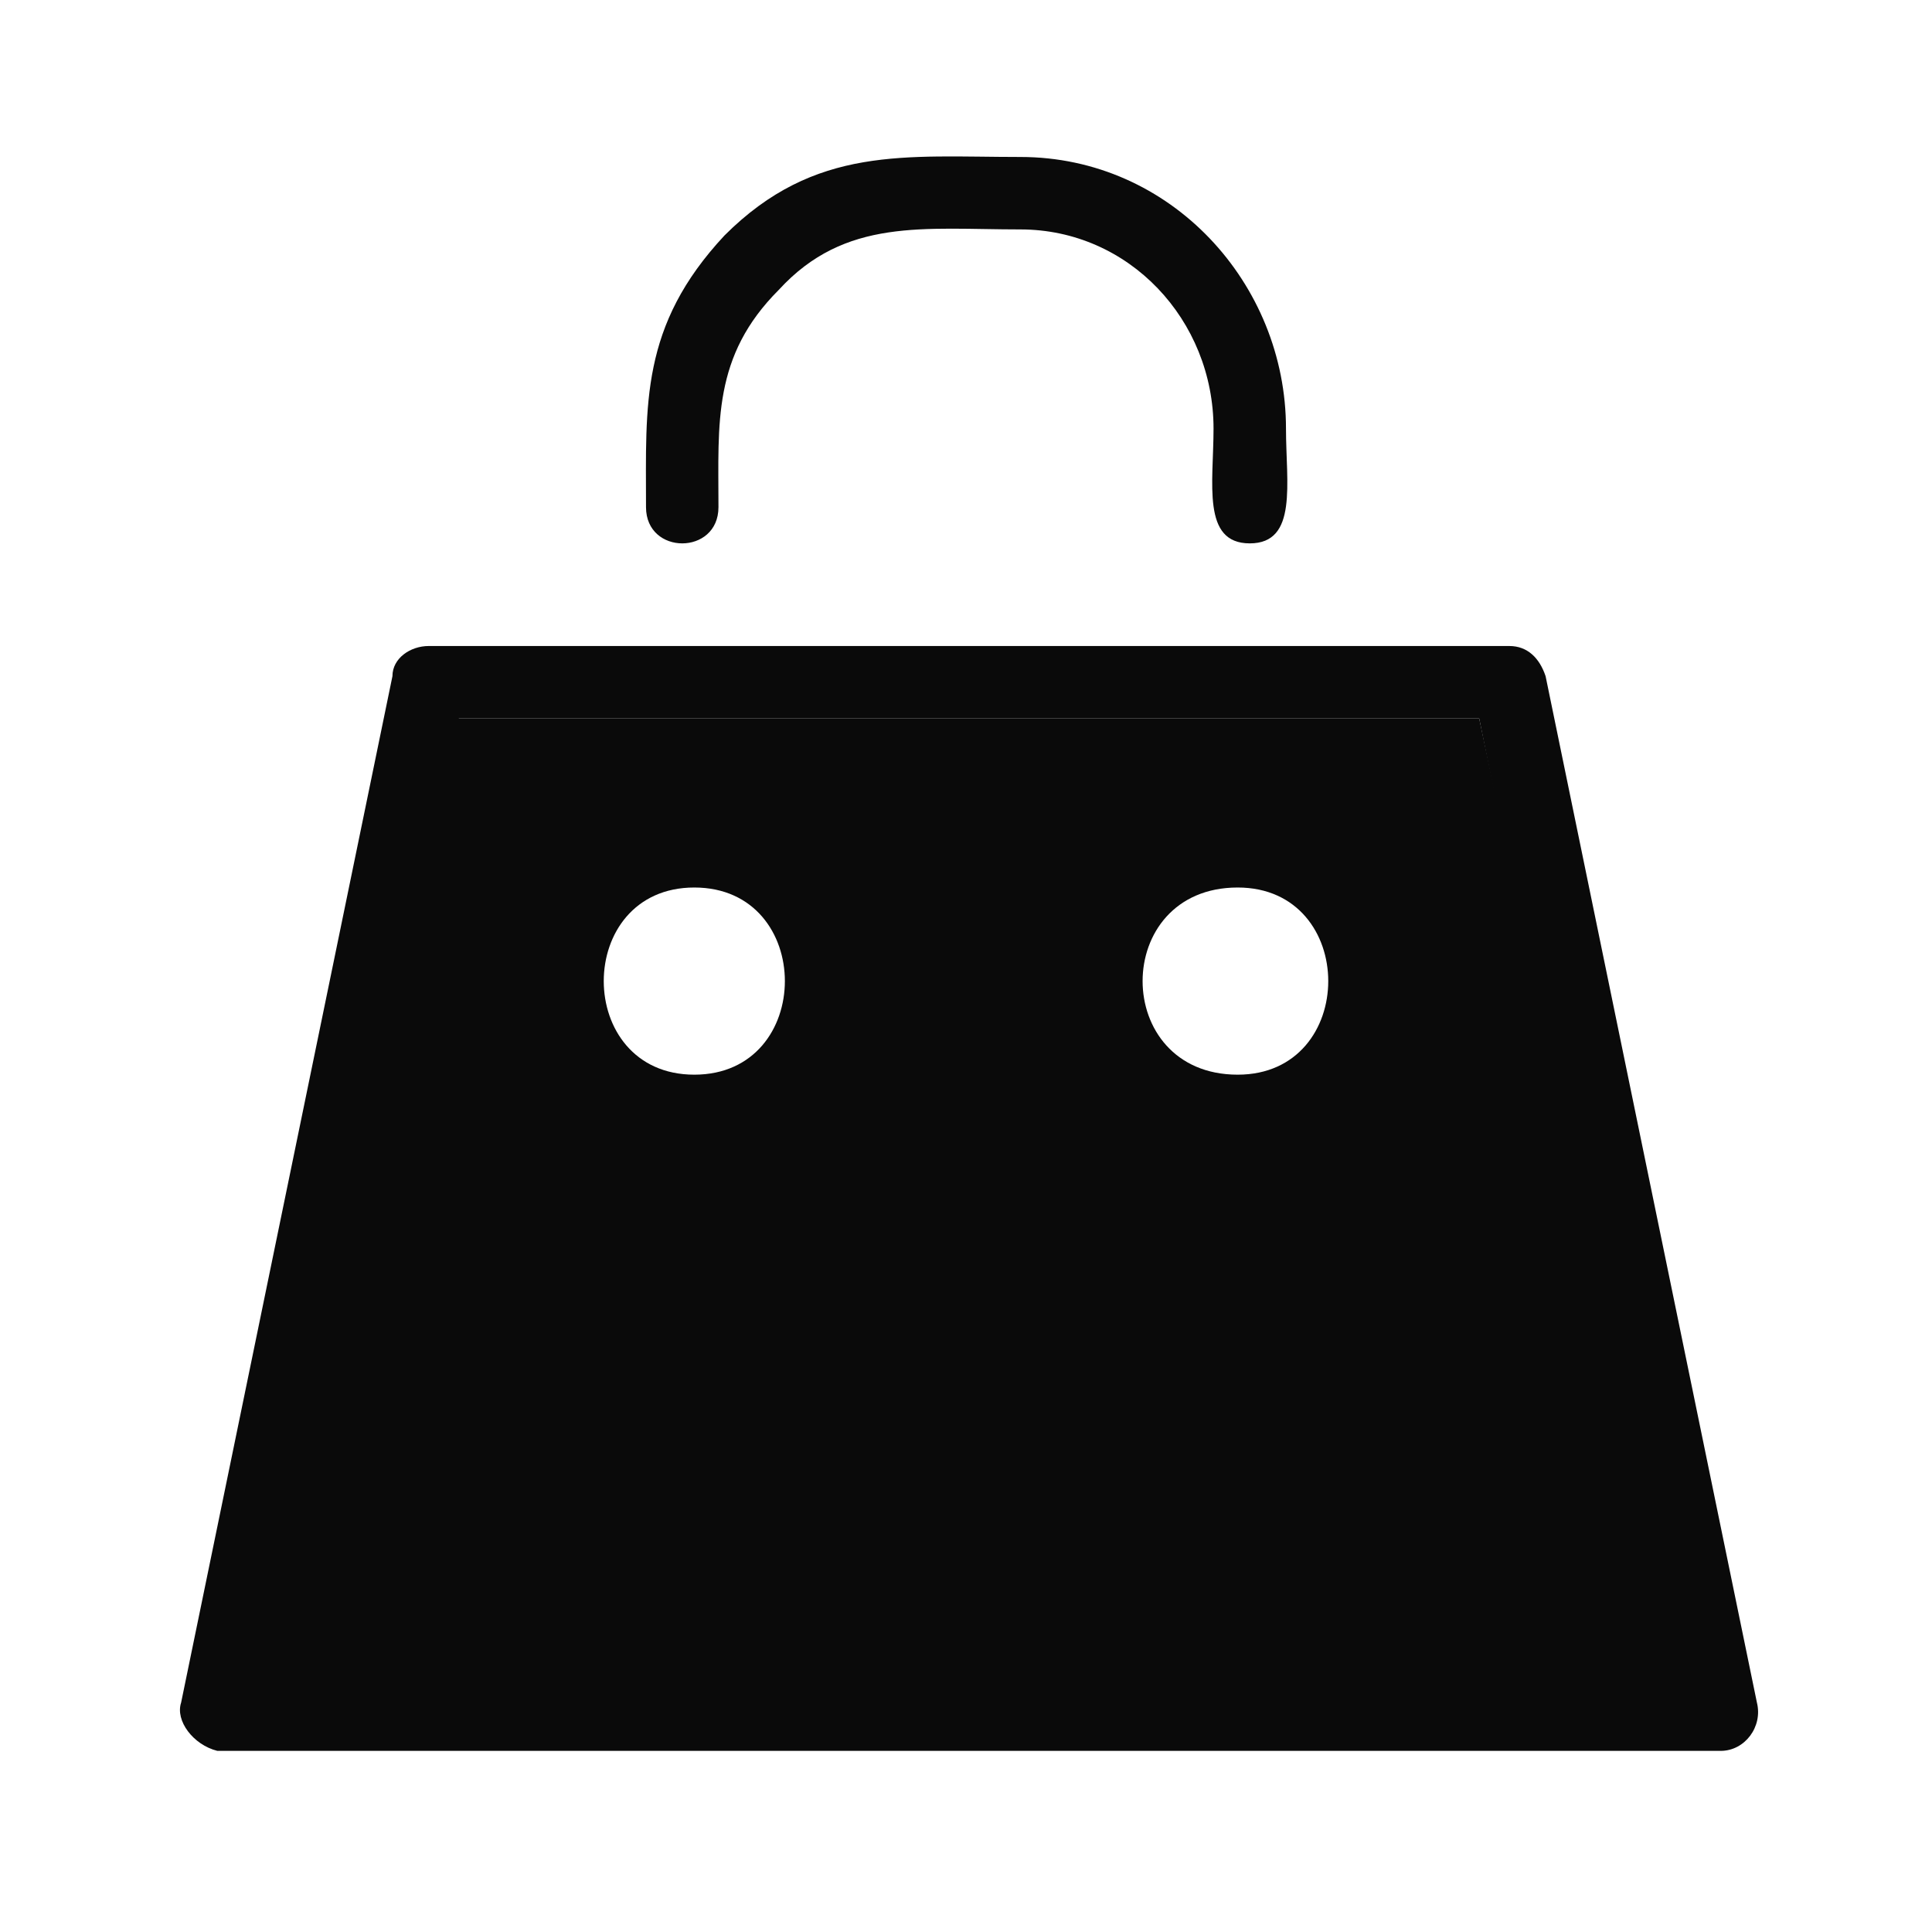 <?xml version="1.0" encoding="utf-8"?>
<!-- Generator: Adobe Illustrator 24.0.2, SVG Export Plug-In . SVG Version: 6.00 Build 0)  -->
<svg version="1.1" xmlns="http://www.w3.org/2000/svg" xmlns:xlink="http://www.w3.org/1999/xlink" x="0px" y="0px"
	 viewBox="0 0 32 32" style="enable-background:new 0 0 32 32;" xml:space="preserve">
<style type="text/css">
	.st0{fill:#0A0A0A;}
</style>
<g id="Layer_2">
</g>
<g id="icon-bag">
	<path class="st0" d="M10.7,8.4c0-1.7-0.1-3,1.3-4.5c1.5-1.5,3-1.3,4.9-1.3c2.5,0,4.4,2.1,4.4,4.5C21.3,8,21.5,9,20.7,9
		s-0.6-1-0.6-1.9c0-1.8-1.4-3.3-3.2-3.3c-1.6,0-2.9-0.2-4,1c-1.1,1.1-1,2.2-1,3.6C11.9,9.2,10.7,9.2,10.7,8.4L10.7,8.4z"/>
	<path class="st0" d="M24.5,11.9H7.4l-3.3,16h23.8L24.5,11.9z M11.5,17.8c-2,0-2-3.1,0-3.1S13.5,17.8,11.5,17.8z M20.5,17.8
		c-2.1,0-2.1-3.1,0-3.1C22.5,14.7,22.5,17.8,20.5,17.8z"/>
	<path class="st0" d="M3,28.2l3.5-17c0-0.3,0.3-0.5,0.6-0.5H25c0.3,0,0.5,0.2,0.6,0.5l3.5,17c0.1,0.4-0.2,0.8-0.6,0.8H3.6
		C3.2,28.9,2.9,28.5,3,28.2L3,28.2z M27.7,27.7l-3.2-15.8H7.6L4.3,27.7H27.7z"/>
</g>
</svg>

